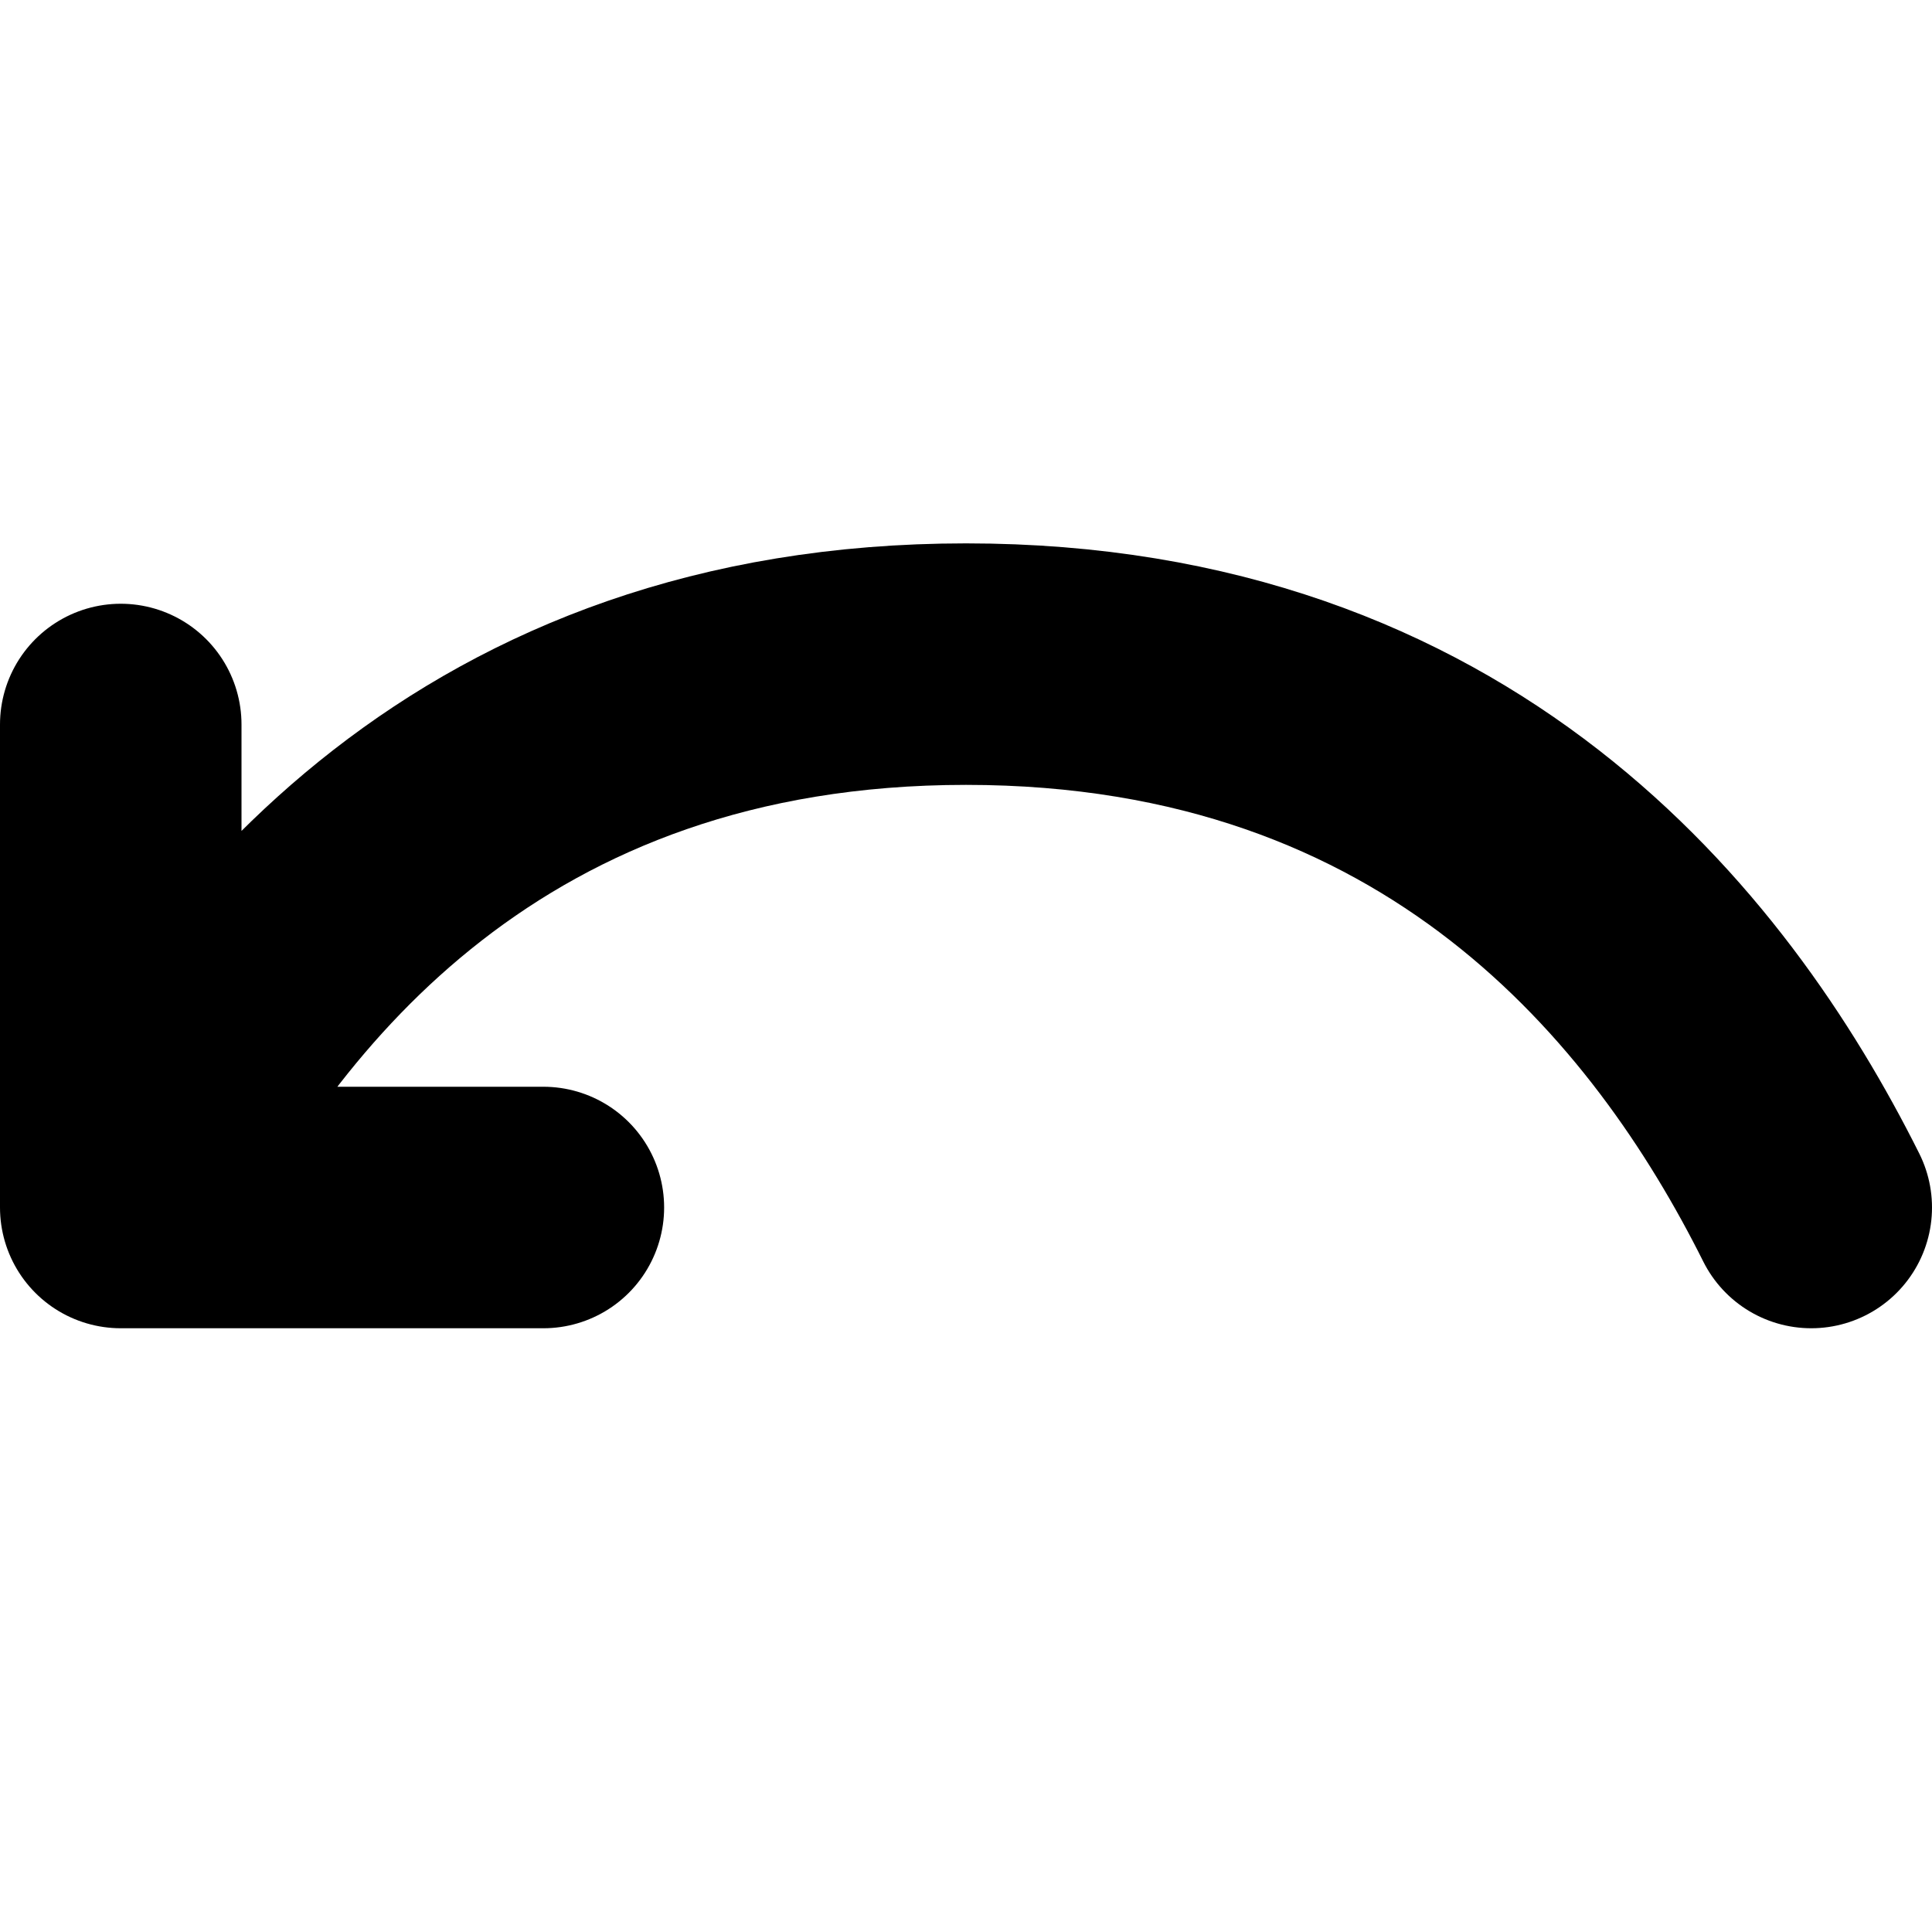 <svg width="16" height="16" viewBox="0 0 16 16" fill="none" xmlns="http://www.w3.org/2000/svg">
<path d="M15 10C14 8 12 5.5 8 5.5C4 5.5 2 8 1 10M1 10H4.5M1 10V6" stroke="black" stroke-width="2" stroke-linecap="round" stroke-linejoin="round"/>
</svg>
